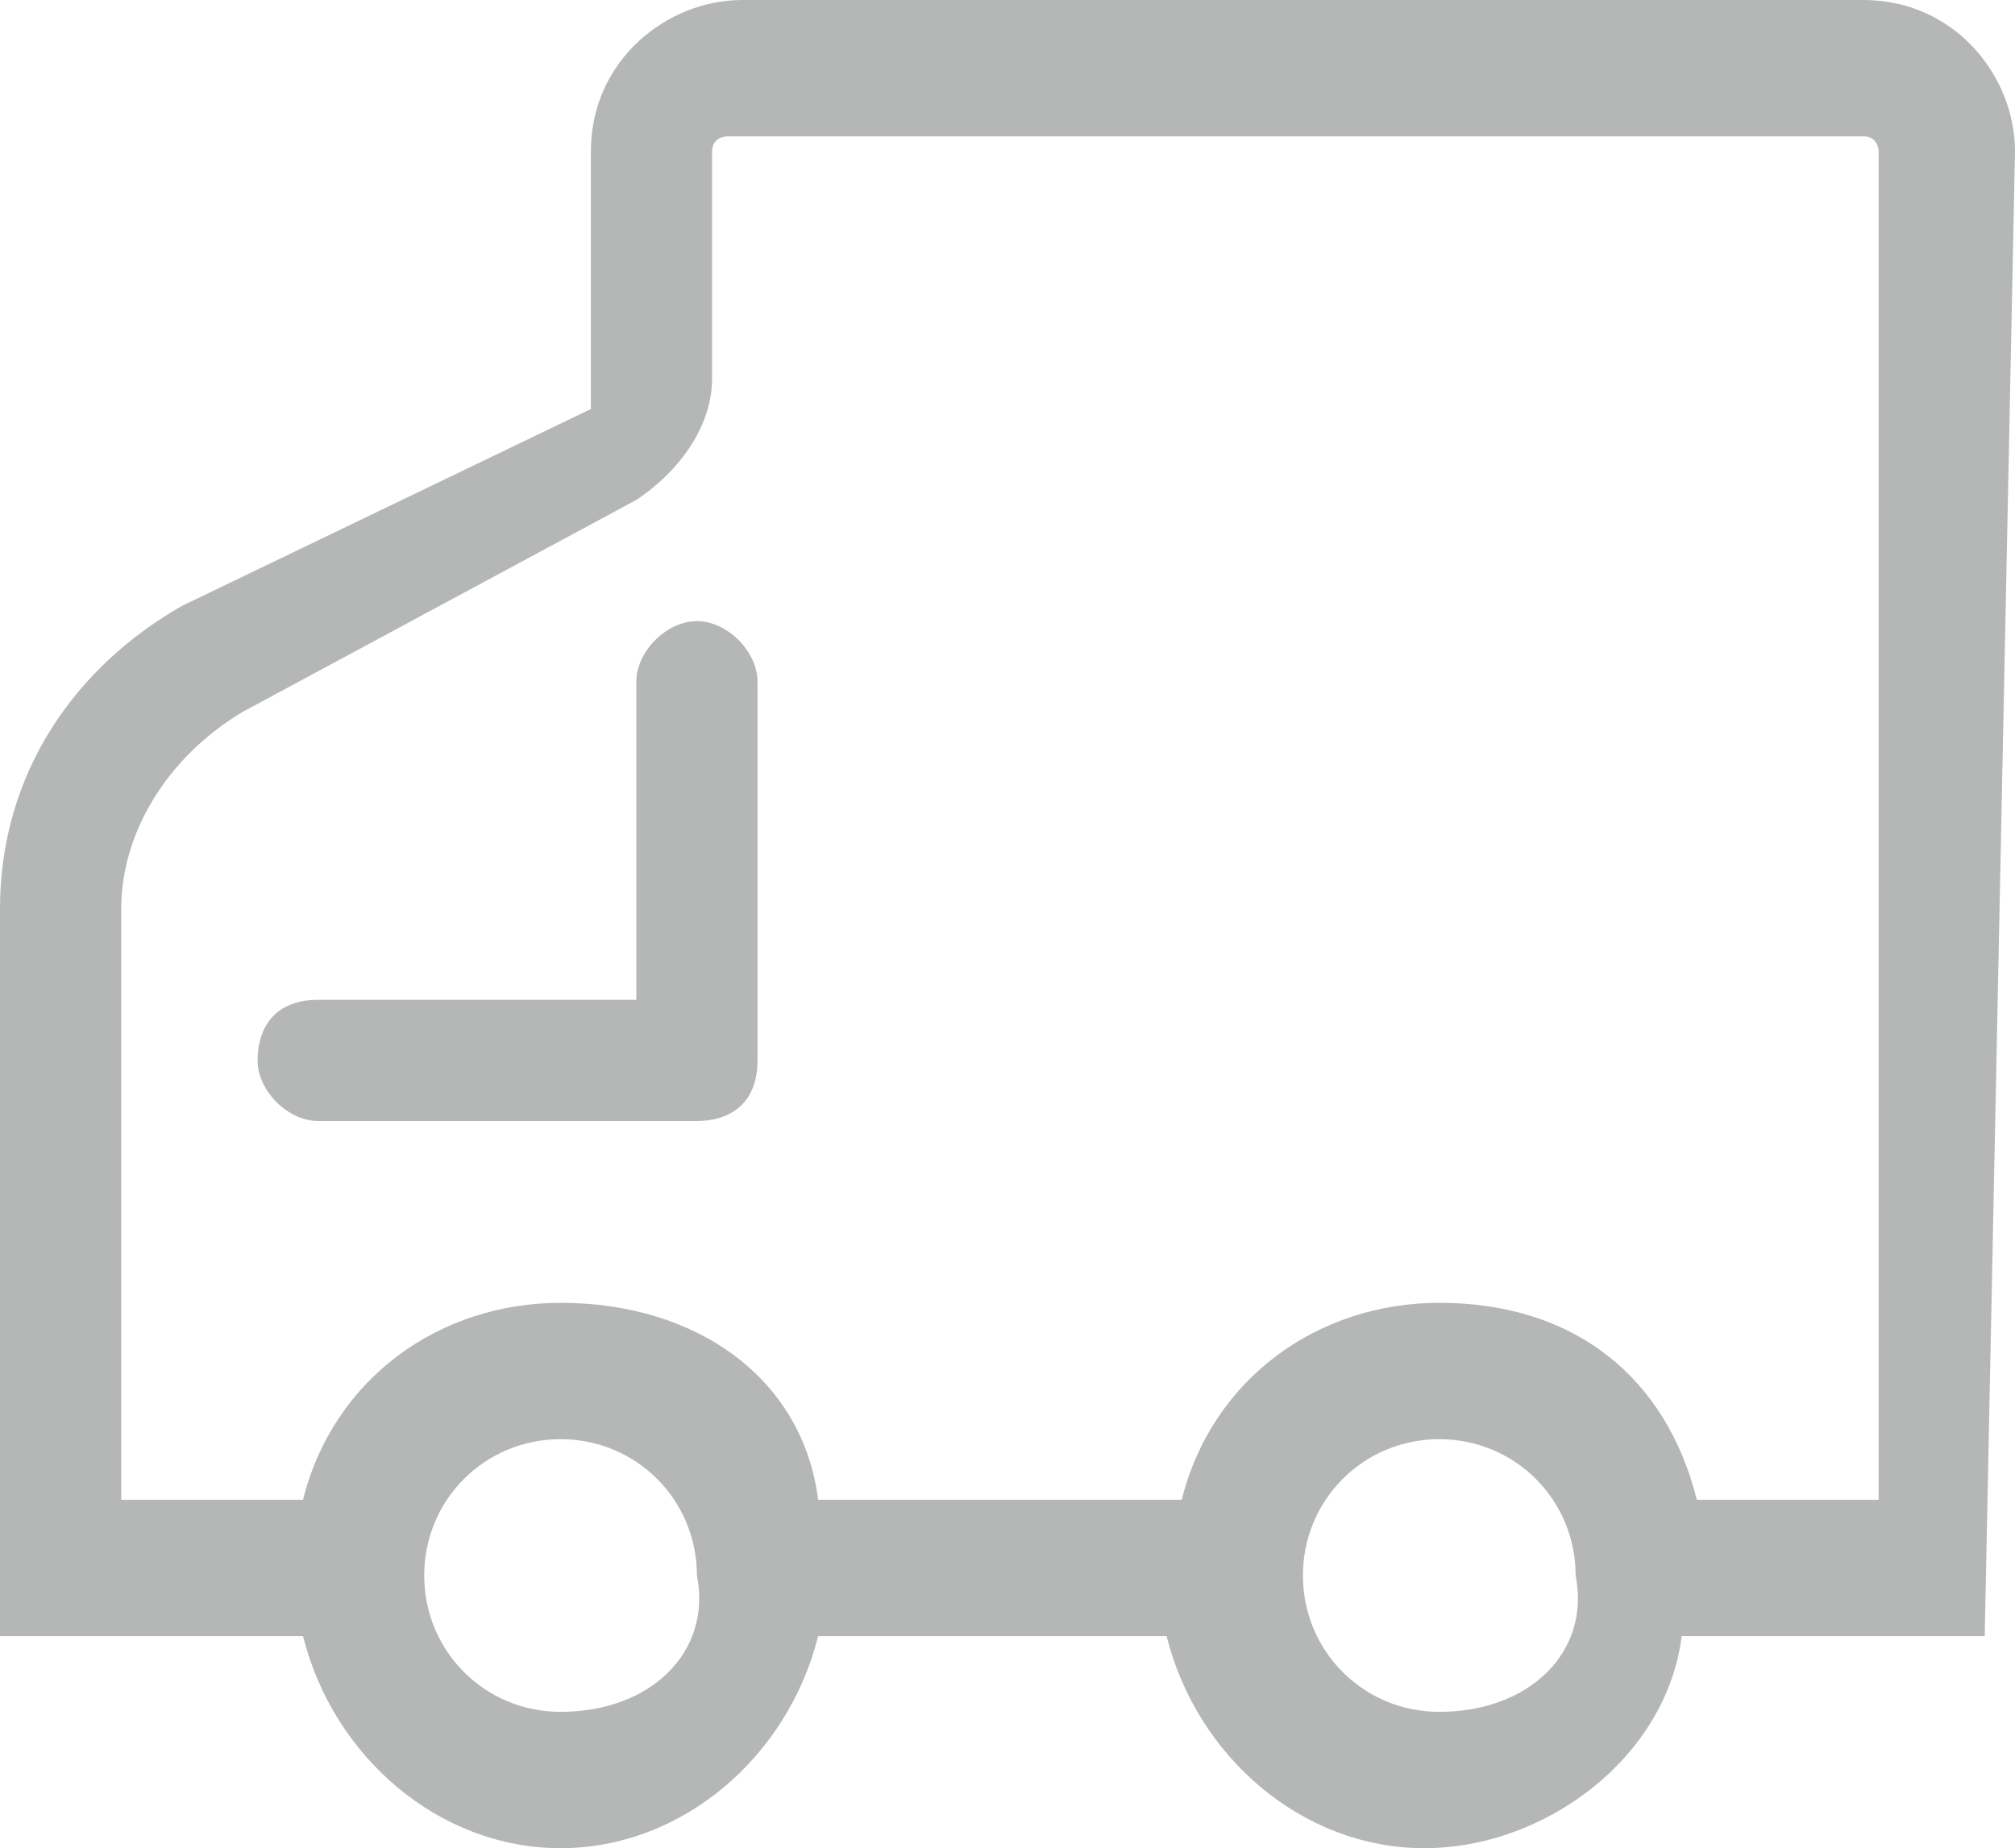 <?xml version="1.0" encoding="utf-8"?>
<!-- Generator: Adobe Illustrator 19.0.0, SVG Export Plug-In . SVG Version: 6.00 Build 0)  -->
<svg version="1.1" id="图层_1" xmlns="http://www.w3.org/2000/svg" xmlns:xlink="http://www.w3.org/1999/xlink" x="0px" y="0px"
	 viewBox="0 0 13.3 12.2" style="enable-background:new 0 0 13.3 12.2;" xml:space="preserve">
<style type="text/css">
	.st0{fill:#b5b6b6;}
</style>
<g>
	<path class="st0" d="M13.3,1c0-0.5-0.4-1-1-1H4.9c-0.5,0-1,0.4-1,1v1.6c0,0,0,0,0,0.1L1.2,4C0.5,4.4,0,5.1,0,6v4.8h2v0h0
		c0.2,0.8,0.9,1.4,1.7,1.4c0.8,0,1.5-0.6,1.7-1.4h0c0,0,0,0,0,0h2.2v0h0.1c0.2,0.8,0.9,1.4,1.7,1.4c0.8,0,1.6-0.6,1.7-1.4h2L13.3,1
		L13.3,1z M3.7,11.3c-0.5,0-0.9-0.4-0.9-0.9c0-0.5,0.4-0.9,0.9-0.9c0.5,0,0.9,0.4,0.9,0.9C4.7,10.9,4.3,11.3,3.7,11.3L3.7,11.3z
		 M9.5,11.3c-0.5,0-0.9-0.4-0.9-0.9c0-0.5,0.4-0.9,0.9-0.9c0.5,0,0.9,0.4,0.9,0.9C10.5,10.9,10.1,11.3,9.5,11.3L9.5,11.3z M12.4,9.9
		h-1.2C11,9.1,10.4,8.6,9.5,8.6C8.7,8.6,8,9.1,7.8,9.9H5.4C5.3,9.1,4.6,8.6,3.7,8.6C2.9,8.6,2.2,9.1,2,9.9H0.8V6
		c0-0.5,0.3-1,0.8-1.3l2.6-1.4c0.3-0.2,0.5-0.5,0.5-0.8V1c0-0.1,0.1-0.1,0.1-0.1h7.5c0.1,0,0.1,0.1,0.1,0.1V9.9z M12.4,9.9"/>
	<path class="st0" d="M4.6,4.1c-0.2,0-0.4,0.2-0.4,0.4v2.1H2.1C1.8,6.6,1.7,6.8,1.7,7c0,0.2,0.2,0.4,0.4,0.4h2.5C4.8,7.4,5,7.3,5,7
		V4.5C5,4.3,4.8,4.1,4.6,4.1L4.6,4.1z M4.6,4.1"/>
</g>
</svg>
